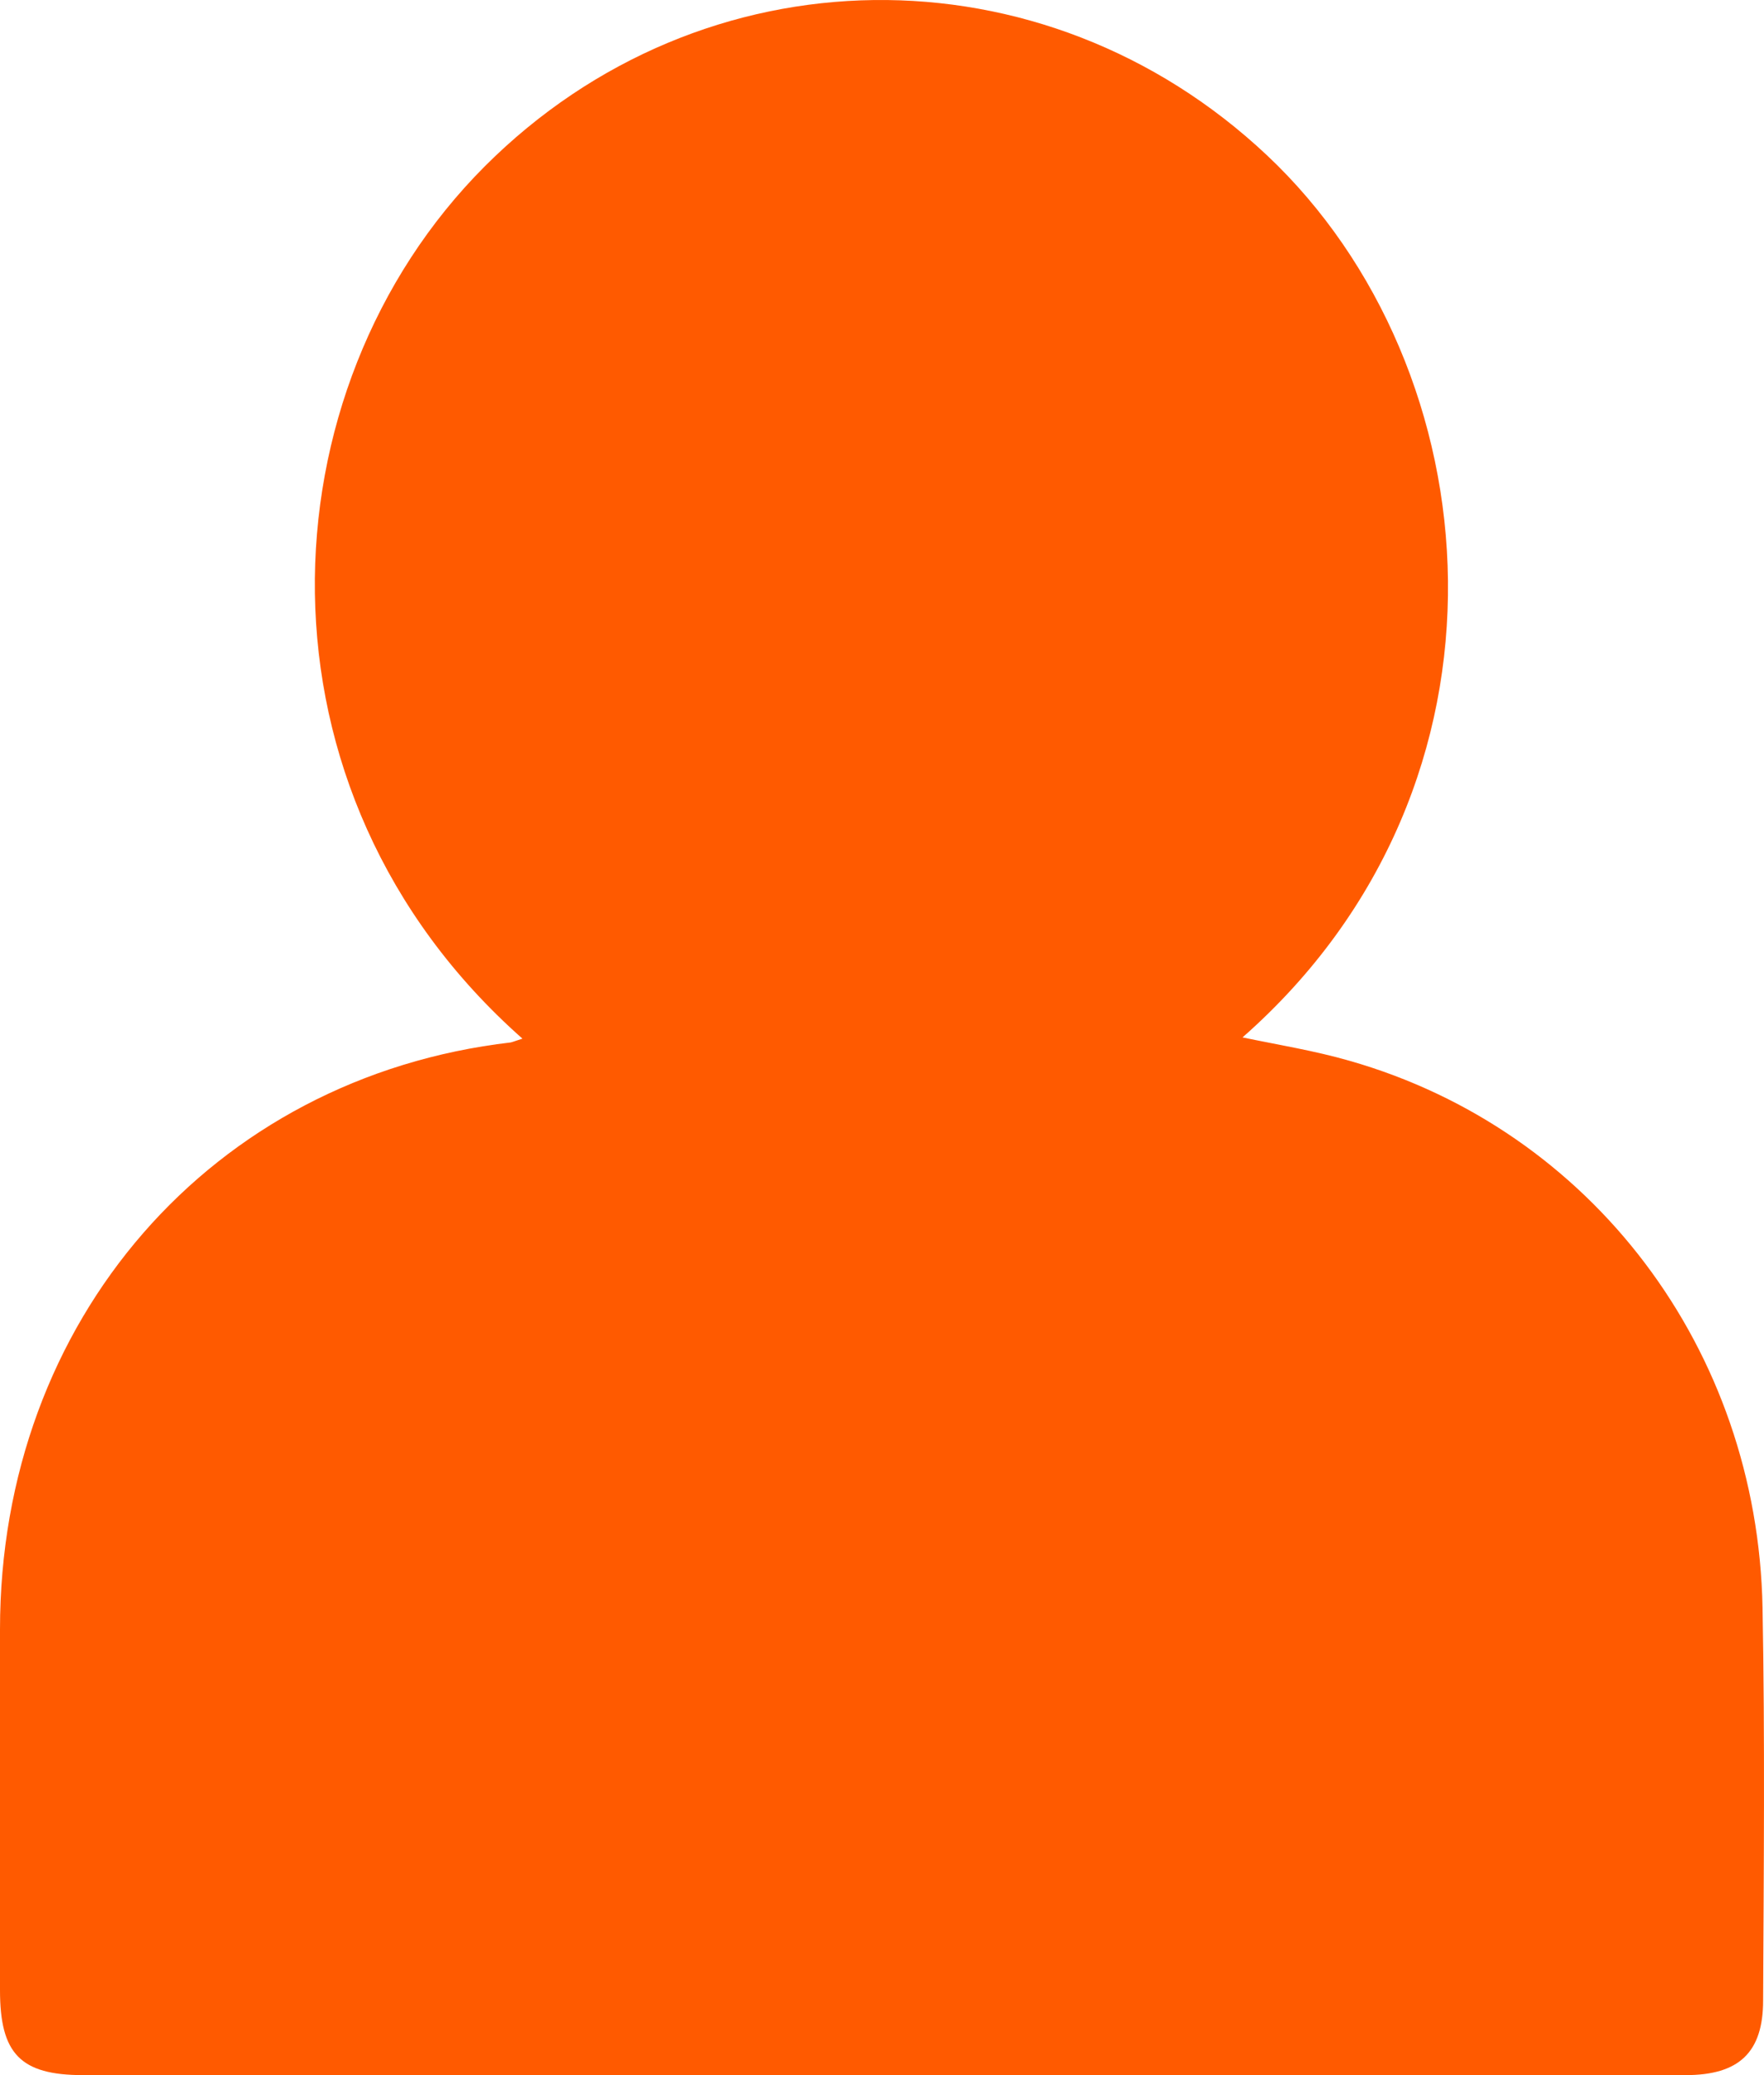 <?xml version="1.0" encoding="UTF-8"?>
<svg width="34px" height="40px" viewBox="0 0 34 40" version="1.1" xmlns="http://www.w3.org/2000/svg" xmlns:xlink="http://www.w3.org/1999/xlink">
    <!-- Generator: Sketch 47.1 (45422) - http://www.bohemiancoding.com/sketch -->
    <title>Untitled 3</title>
    <desc>Created with Sketch.</desc>
    <defs>
        <path d="M8.466,22.647 C7.863,22.647 6.949,22.968 5.723,23.611 C4.905,24.039 4.692,24.155 5.083,23.959 L3.872,25.78 L2.919,27.137 L1.915,28.591 L1.915,38.6 L32.61,38.6 L32.61,28.591 L30.233,24.718 L27.675,23.136 L25.839,22 L24.417,22 L8.466,22" id="path-1"></path>
    </defs>
    <g id="Page-1" stroke="none" stroke-width="1" fill="none" fill-rule="evenodd">
        <g id="users" fill-rule="nonzero" fill="#FF5A00">
            <path d="M10.07,20.021 C4.673,15.249 5.041,7.511 9.347,3.203 C13.546,-0.995 20.105,-1.069 24.423,2.996 C28.776,7.096 29.523,15.09 23.949,19.997 C24.648,20.143 25.336,20.253 26.012,20.448 C30.674,21.779 33.877,26.001 33.972,30.993 C34.019,33.519 33.995,36.033 33.983,38.56 C33.983,39.561 33.521,40 32.489,40 C26.582,40 20.675,40 14.768,40 C10.379,40 5.99,40 1.601,40 C0.391,40 3.55271368e-15,39.585 3.55271368e-15,38.365 C3.55271368e-15,36.046 3.55271368e-15,33.727 3.55271368e-15,31.408 C3.55271368e-15,25.452 4.08,20.765 9.845,20.094 C9.893,20.082 9.952,20.058 10.07,20.021 Z M2.313,37.413 C12.17,37.413 21.861,37.413 31.564,37.413 C31.564,35.13 31.659,32.885 31.54,30.663 C31.398,27.881 30.117,25.672 27.91,24.061 C26.606,23.109 25.147,22.535 23.545,22.523 C19.145,22.499 14.732,22.413 10.332,22.547 C6.583,22.657 3.274,25.55 2.693,29.345 C2.277,31.982 2.42,34.691 2.313,37.413 Z M17.009,2.495 C12.336,2.483 8.505,6.401 8.481,11.197 C8.457,15.981 12.289,19.96 16.938,19.972 C21.624,19.997 25.491,16.042 25.502,11.234 C25.502,6.45 21.683,2.507 17.009,2.495 Z" id="path0_fill"></path>
        </g>
        <g id="Path" fill="#FF5A00">
            <use xlink:href="#path-1"></use>
            <use xlink:href="#path-1"></use>
        </g>
        <path d="M26.24,10.484 L26.24,8.404 C26.139,7.051 25.906,6.375 25.543,6.375 C25.179,6.375 24.856,5.768 24.572,4.552 L20.436,2.417 L16.317,1.694 L13.559,1.694 L10.144,3.777 L8.484,7.272 L7.683,10.484 L7.683,14.015 L9.012,16.265 L10.745,18.699 L13.559,19.706 L15.701,20.549 L18.266,20.549 L20.436,20.549 L22.05,19.706 L23.955,17.685 L25.543,15.368 L26.24,13.377 L26.24,11.121 L26.24,10.484 Z" id="Path-2" fill="#FF5A00"></path>
    </g>
</svg>